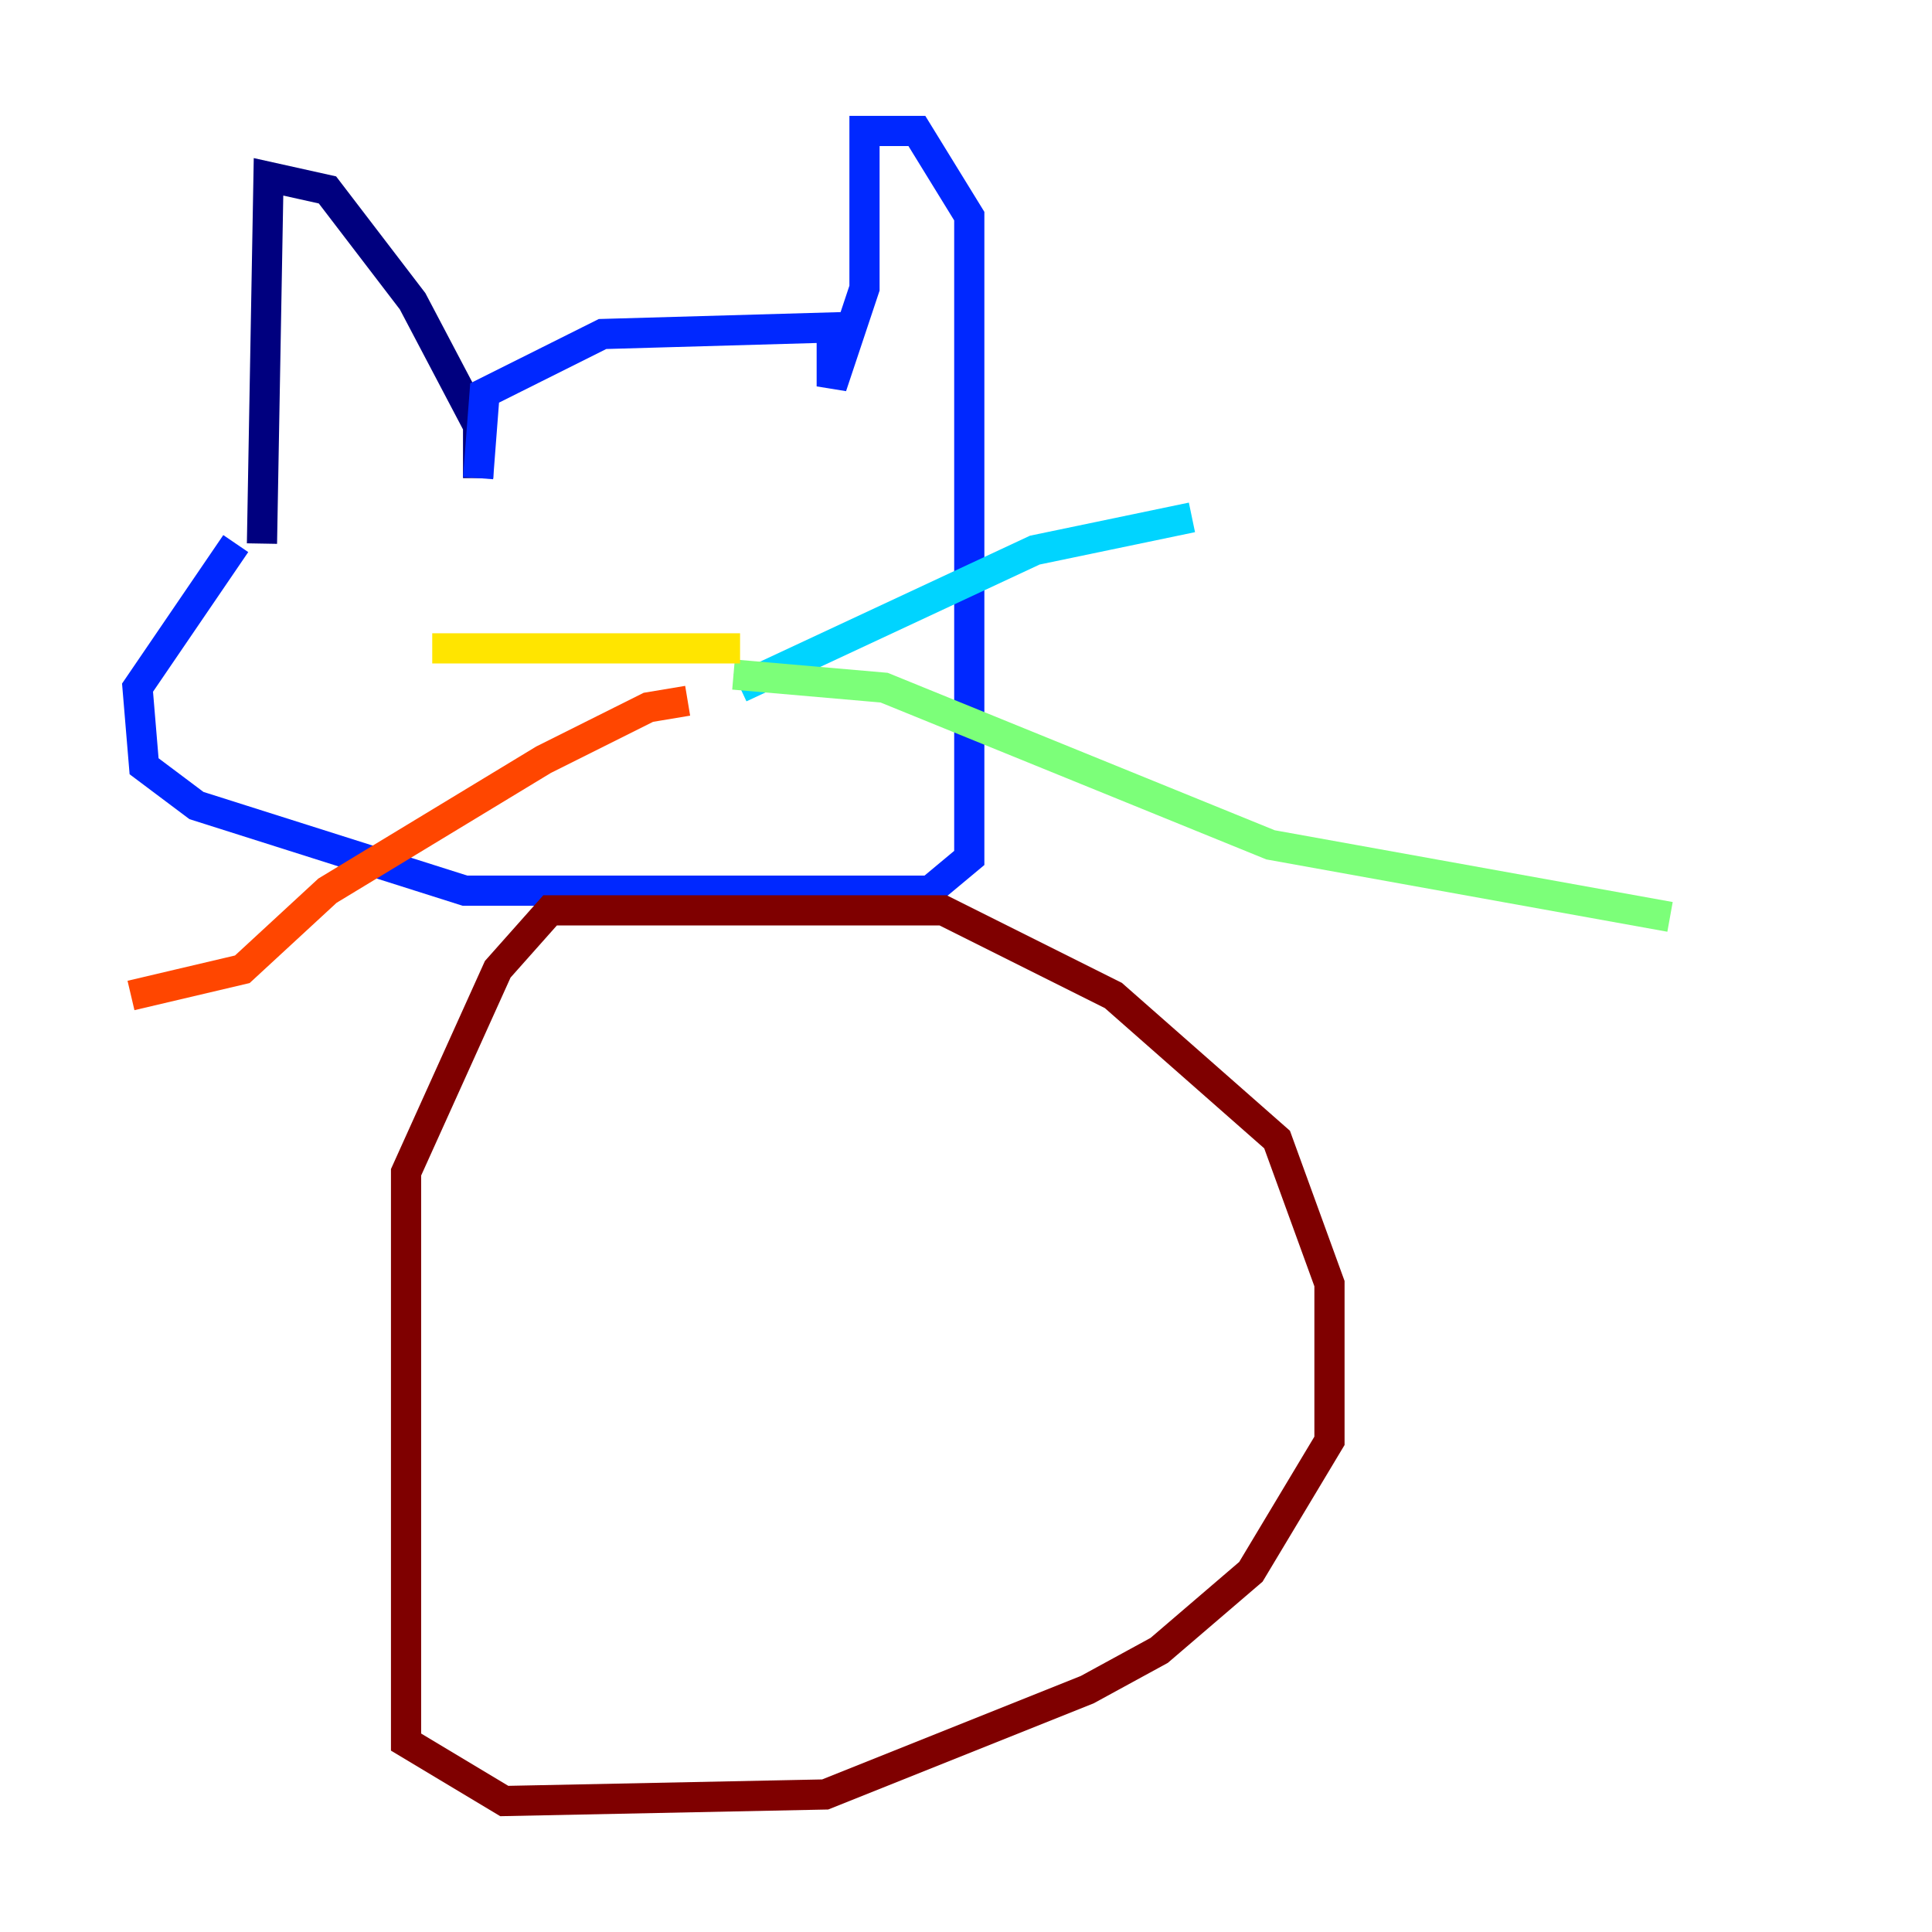 <?xml version="1.0" encoding="utf-8" ?>
<svg baseProfile="tiny" height="128" version="1.2" viewBox="0,0,128,128" width="128" xmlns="http://www.w3.org/2000/svg" xmlns:ev="http://www.w3.org/2001/xml-events" xmlns:xlink="http://www.w3.org/1999/xlink"><defs /><polyline fill="none" points="17.356,36.014 17.79,11.715 21.695,12.583 27.336,19.959 31.675,28.203 31.675,31.675" stroke="#00007f" stroke-width="2" /><polyline fill="none" points="31.675,31.675 32.108,26.034 39.919,22.129 55.105,21.695 55.105,25.6 57.275,19.091 57.275,8.678 60.746,8.678 64.217,14.319 64.217,56.841 61.614,59.01 30.807,59.01 13.017,53.37 9.546,50.766 9.112,45.559 15.62,36.014" stroke="#0028ff" stroke-width="2" /><polyline fill="none" points="49.031,45.559 68.556,36.447 78.969,34.278" stroke="#00d4ff" stroke-width="2" /><polyline fill="none" points="48.597,44.691 58.576,45.559 84.176,55.973 110.644,60.746" stroke="#7cff79" stroke-width="2" /><polyline fill="none" points="49.031,42.956 28.637,42.956" stroke="#ffe500" stroke-width="2" /><polyline fill="none" points="45.559,46.427 42.956,46.861 36.014,50.332 21.695,59.01 16.054,64.217 8.678,65.953" stroke="#ff4600" stroke-width="2" /><polyline fill="none" points="40.352,60.312 36.447,60.312 32.976,64.217 26.902,77.668 26.902,115.417 33.41,119.322 54.671,118.888 72.027,111.946 76.8,109.342 82.875,104.136 88.081,95.458 88.081,85.044 84.61,75.498 73.763,65.953 62.481,60.312 36.447,60.312" stroke="#7f0000" stroke-width="2" /></svg>